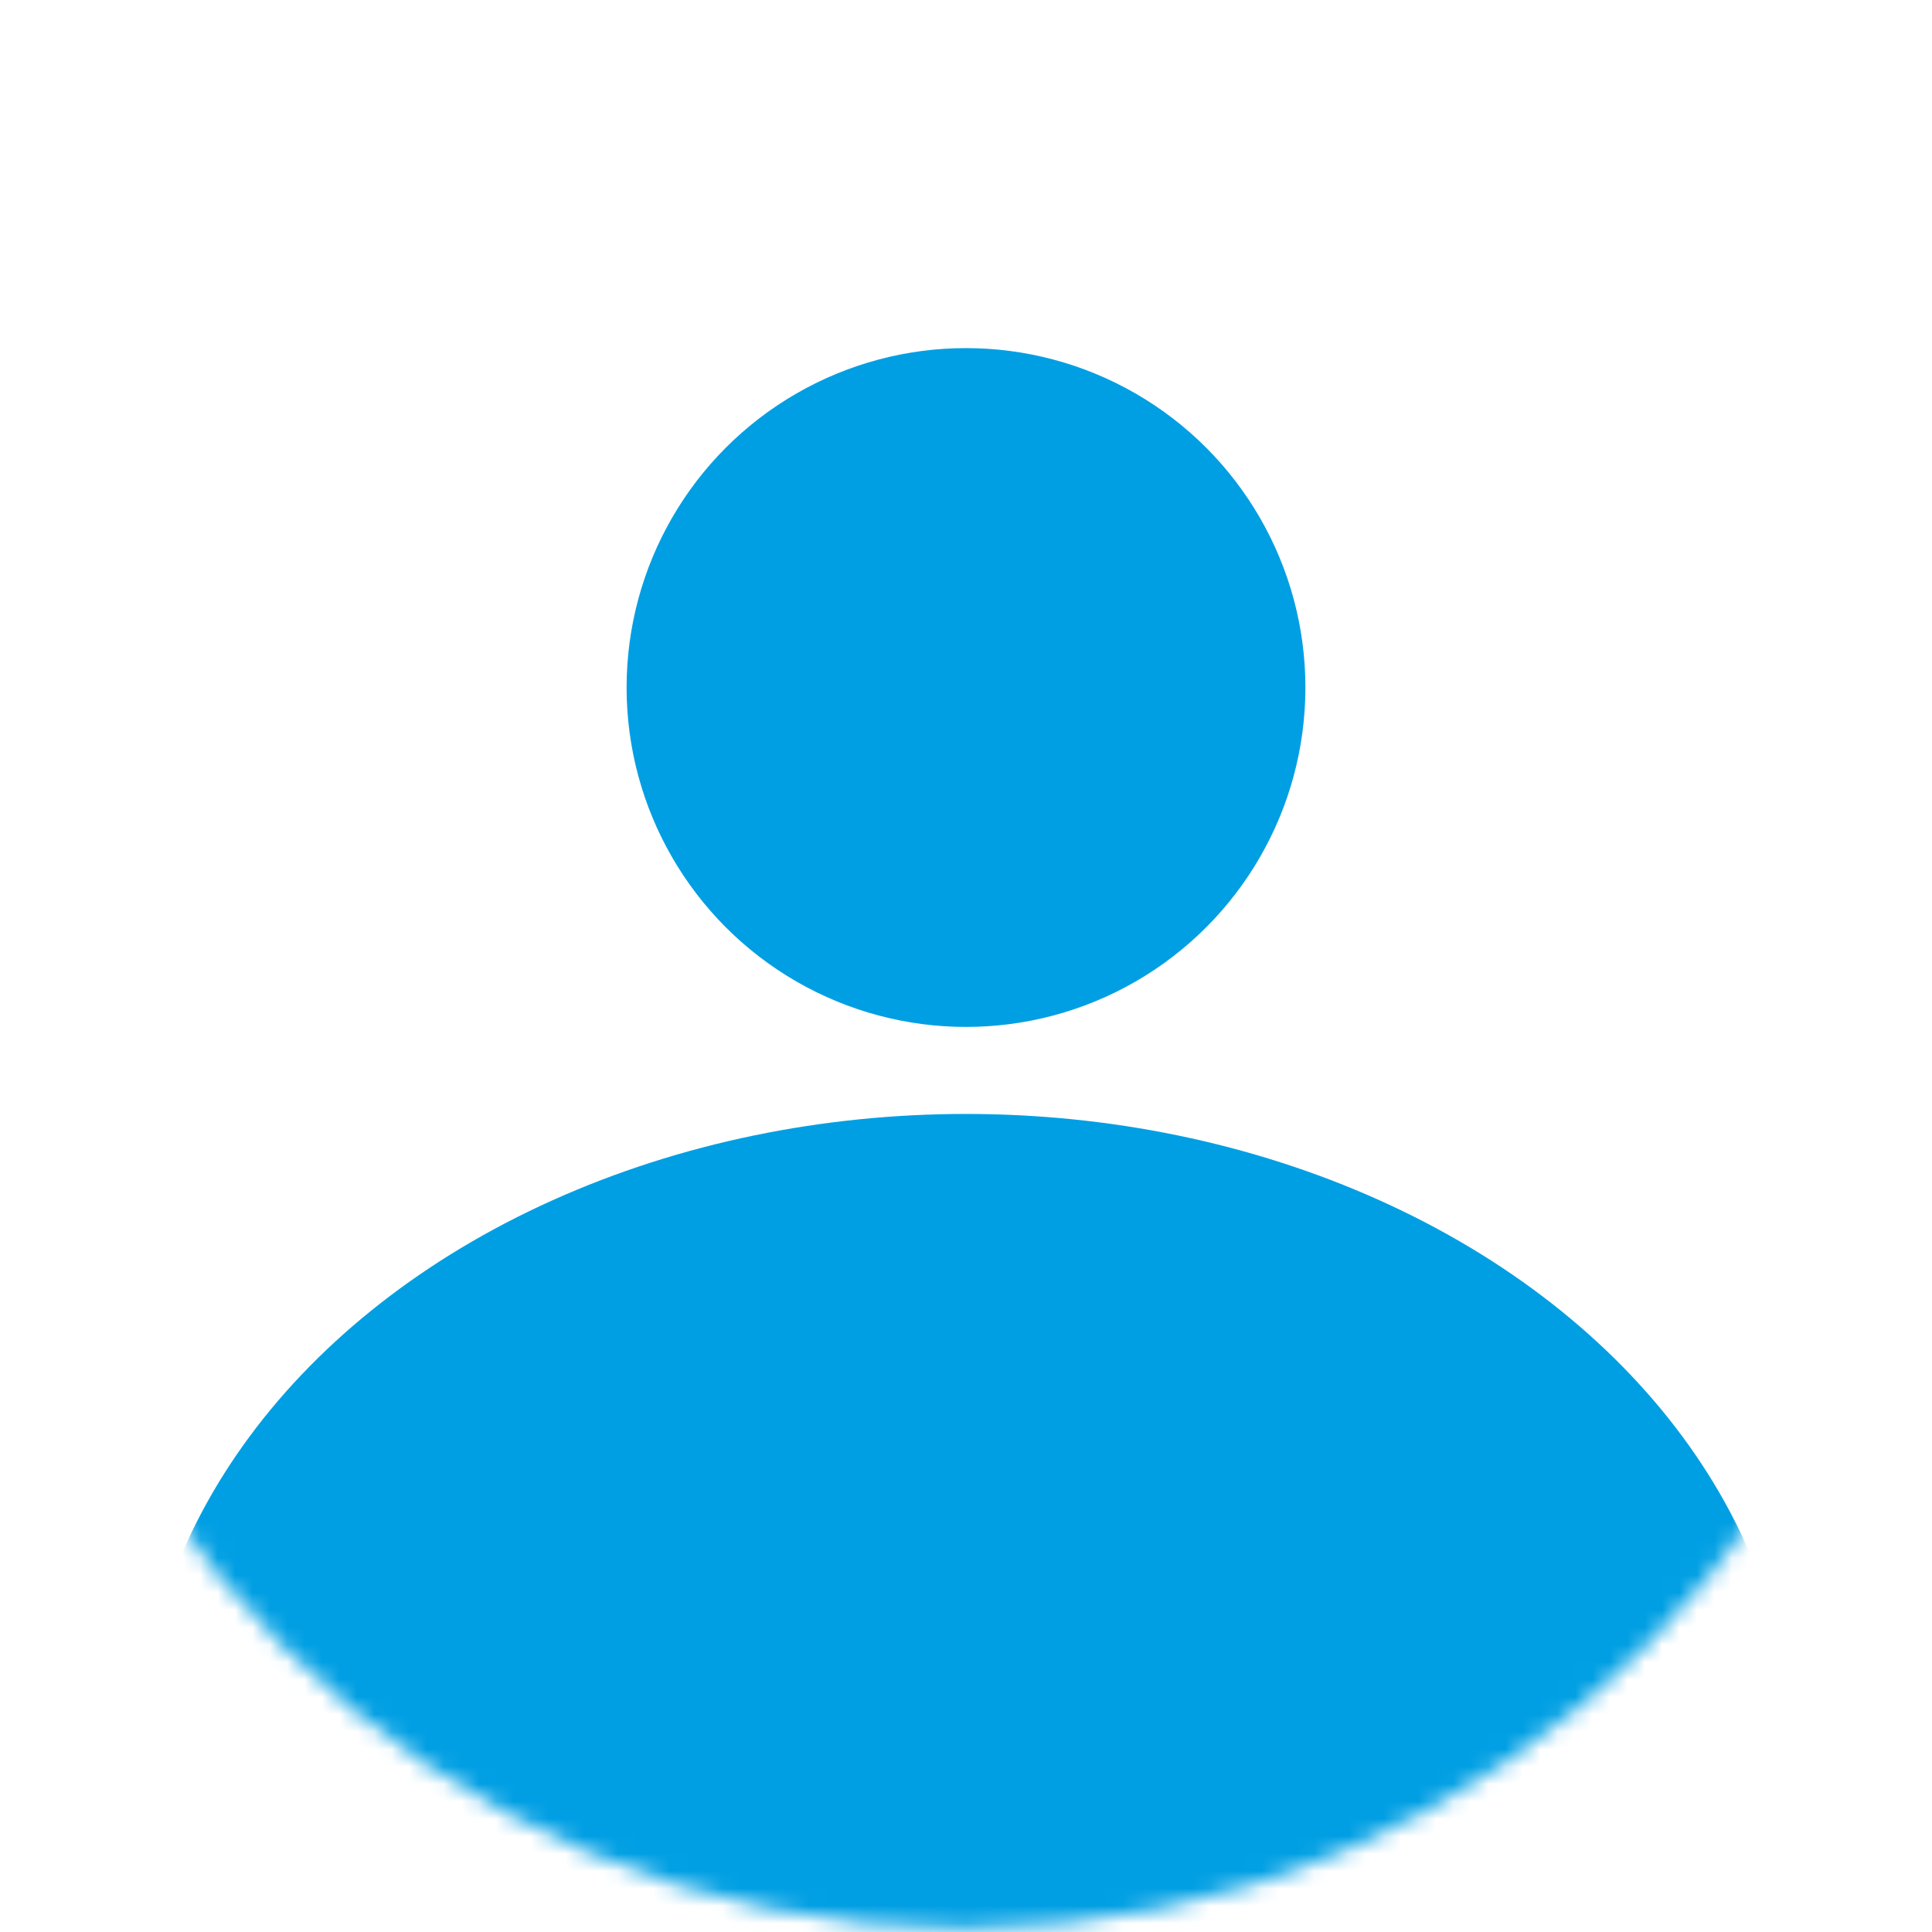 <svg width="111" height="111" viewBox="0 0 111 111" fill="none" xmlns="http://www.w3.org/2000/svg">
<mask id="mask0_113_2" style="mask-type:alpha" maskUnits="userSpaceOnUse" x="0" y="0" width="111" height="111">
<circle cx="55.404" cy="55.404" r="55.404" fill="#DEDEDE"/>
</mask>
<g mask="url(#mask0_113_2)">
<ellipse cx="47.5" cy="37" rx="47.5" ry="37" transform="matrix(-1 0 0 1 103 64)" fill="#009FE3"/>
</g>
<circle cx="19.5" cy="19.5" r="19.5" transform="matrix(-1 0 0 1 75 20)" fill="#009FE3"/>
</svg>
